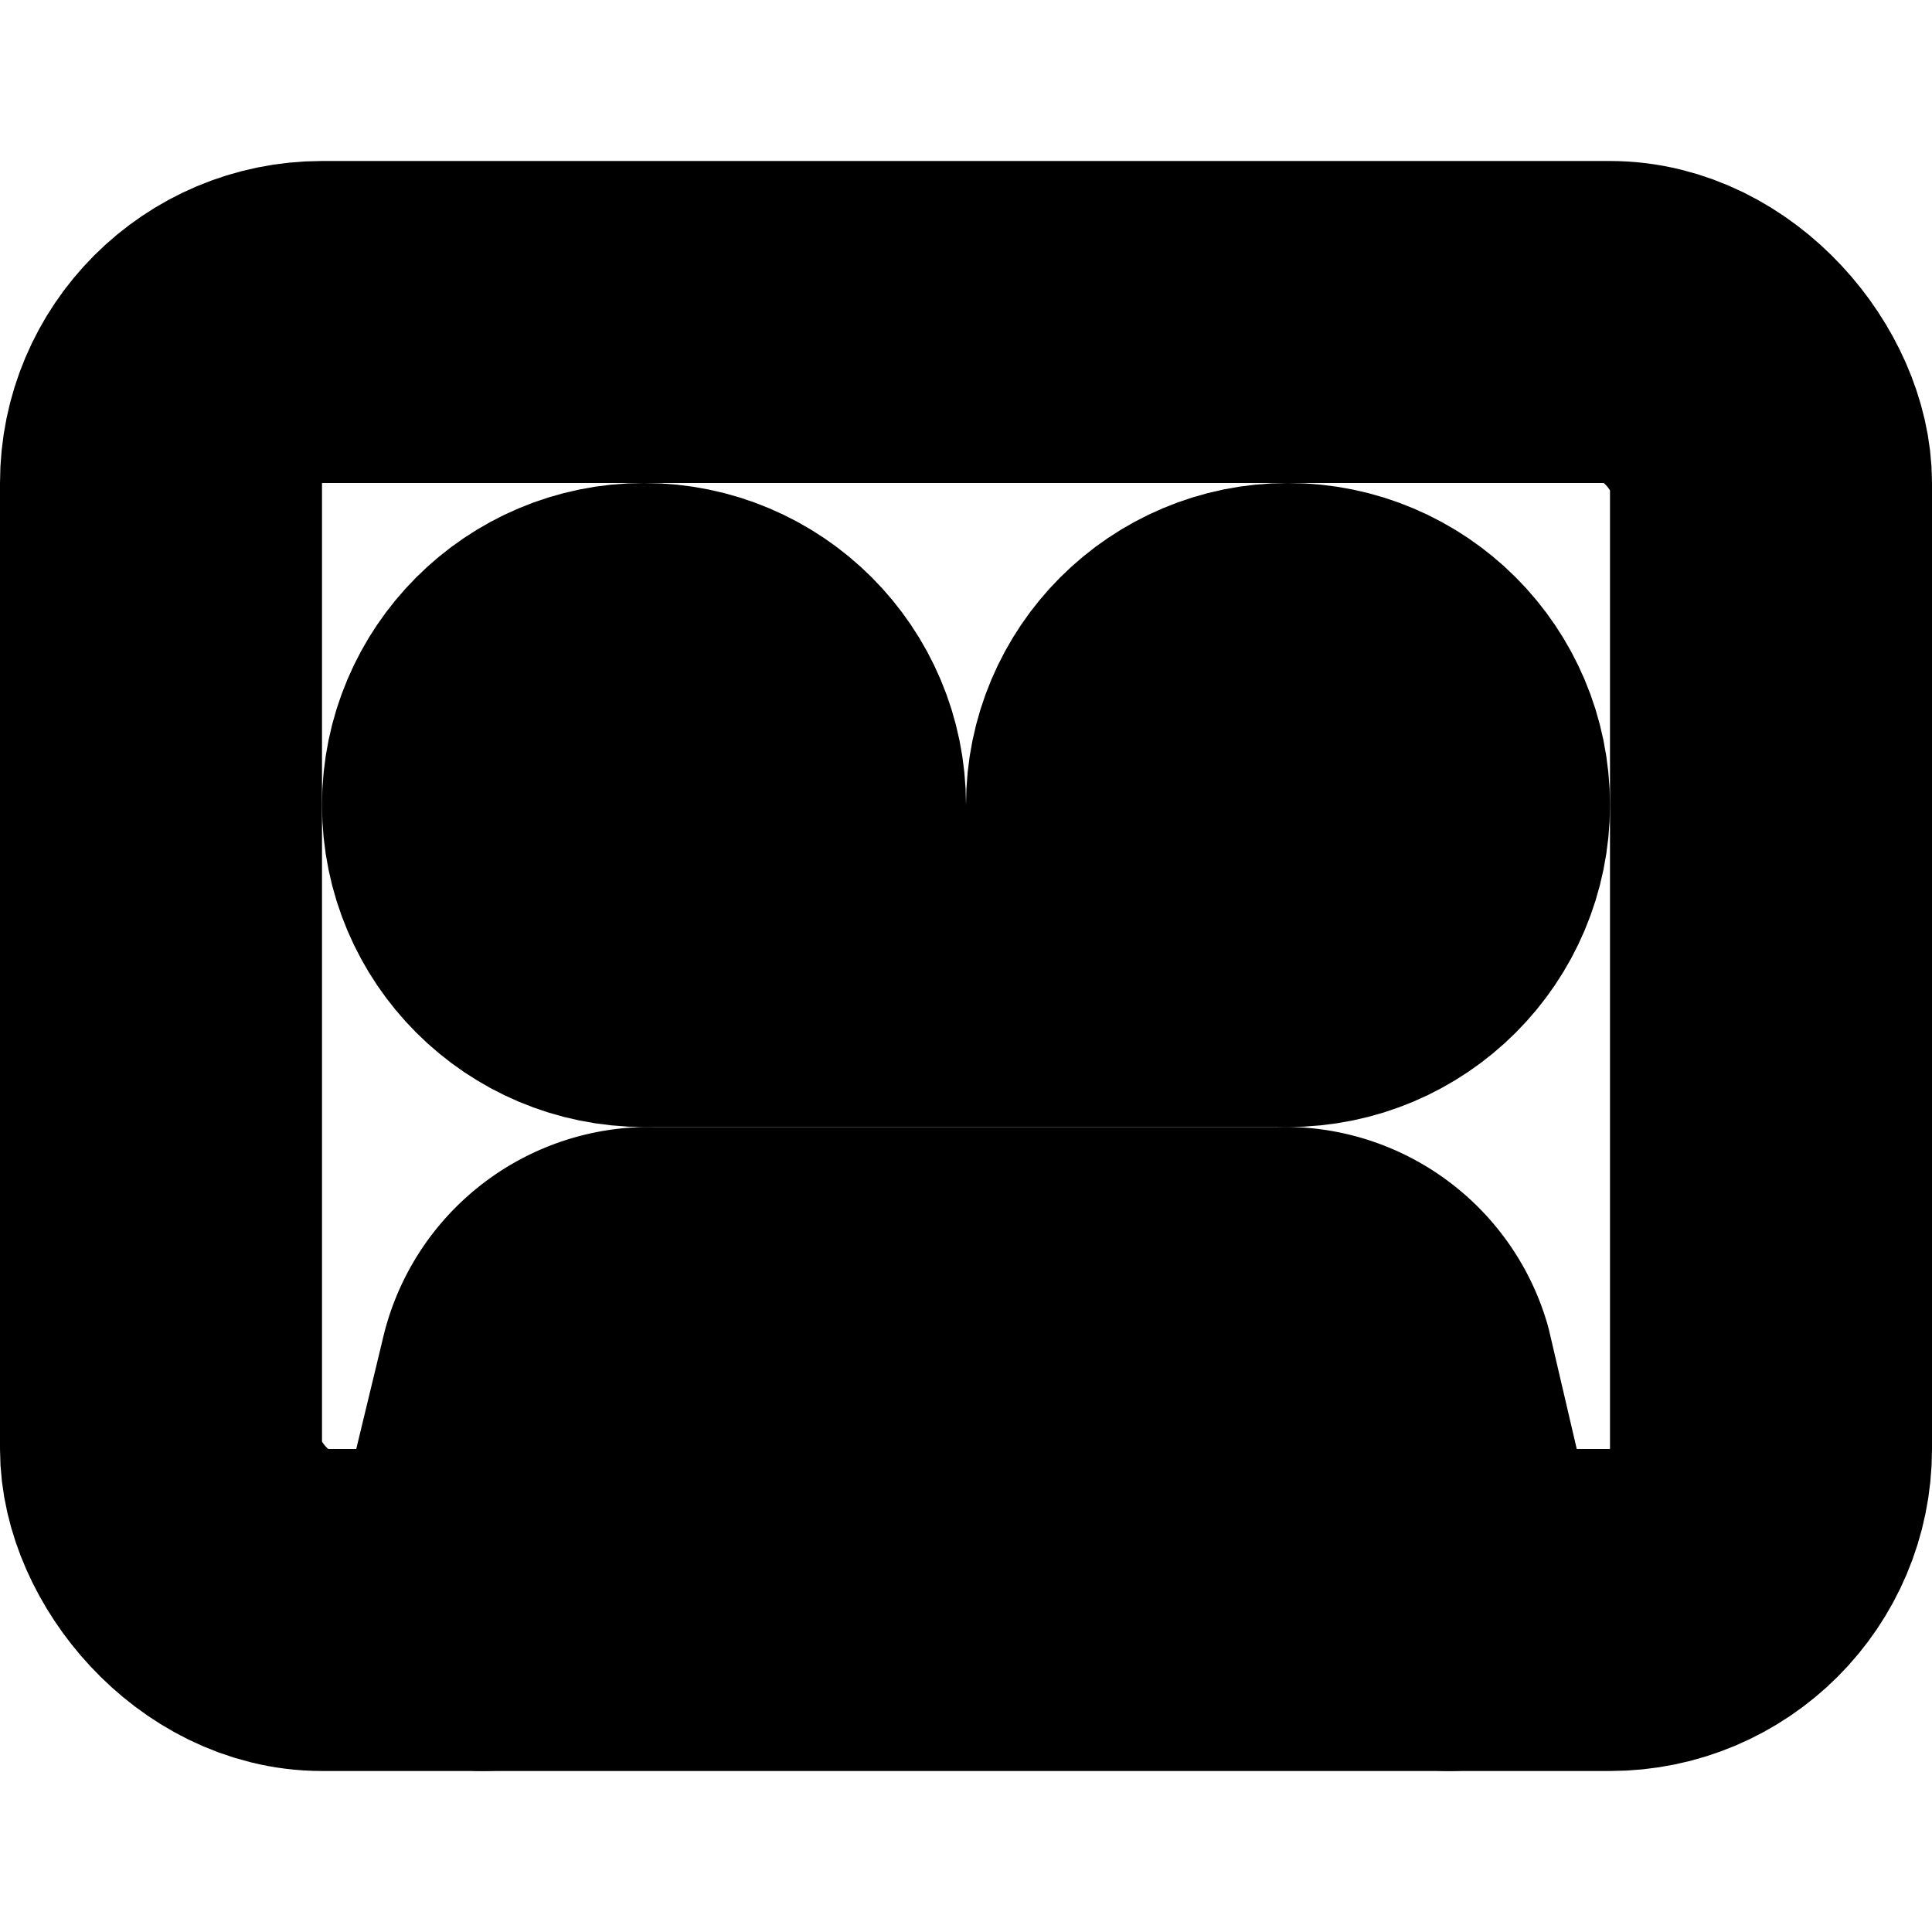 <?xml version="1.0"?>
<svg xmlns="http://www.w3.org/2000/svg" width="24" height="24" viewBox="0 0 24 24" fill="none" stroke="currentColor" stroke-width="4.000" stroke-linecap="round" stroke-linejoin="round">
  <rect width="20" height="16" x="2" y="4" rx="2"/>
  <circle cx="8" cy="10" r="2"/>
  <path d="M8 12h8"/>
  <circle cx="16" cy="10" r="2"/>
  <path d="m6 20 .7-2.9A1.4 1.4 0 0 1 8.1 16h7.8a1.4 1.4 0 0 1 1.4 1l.7 3"/>
</svg>
